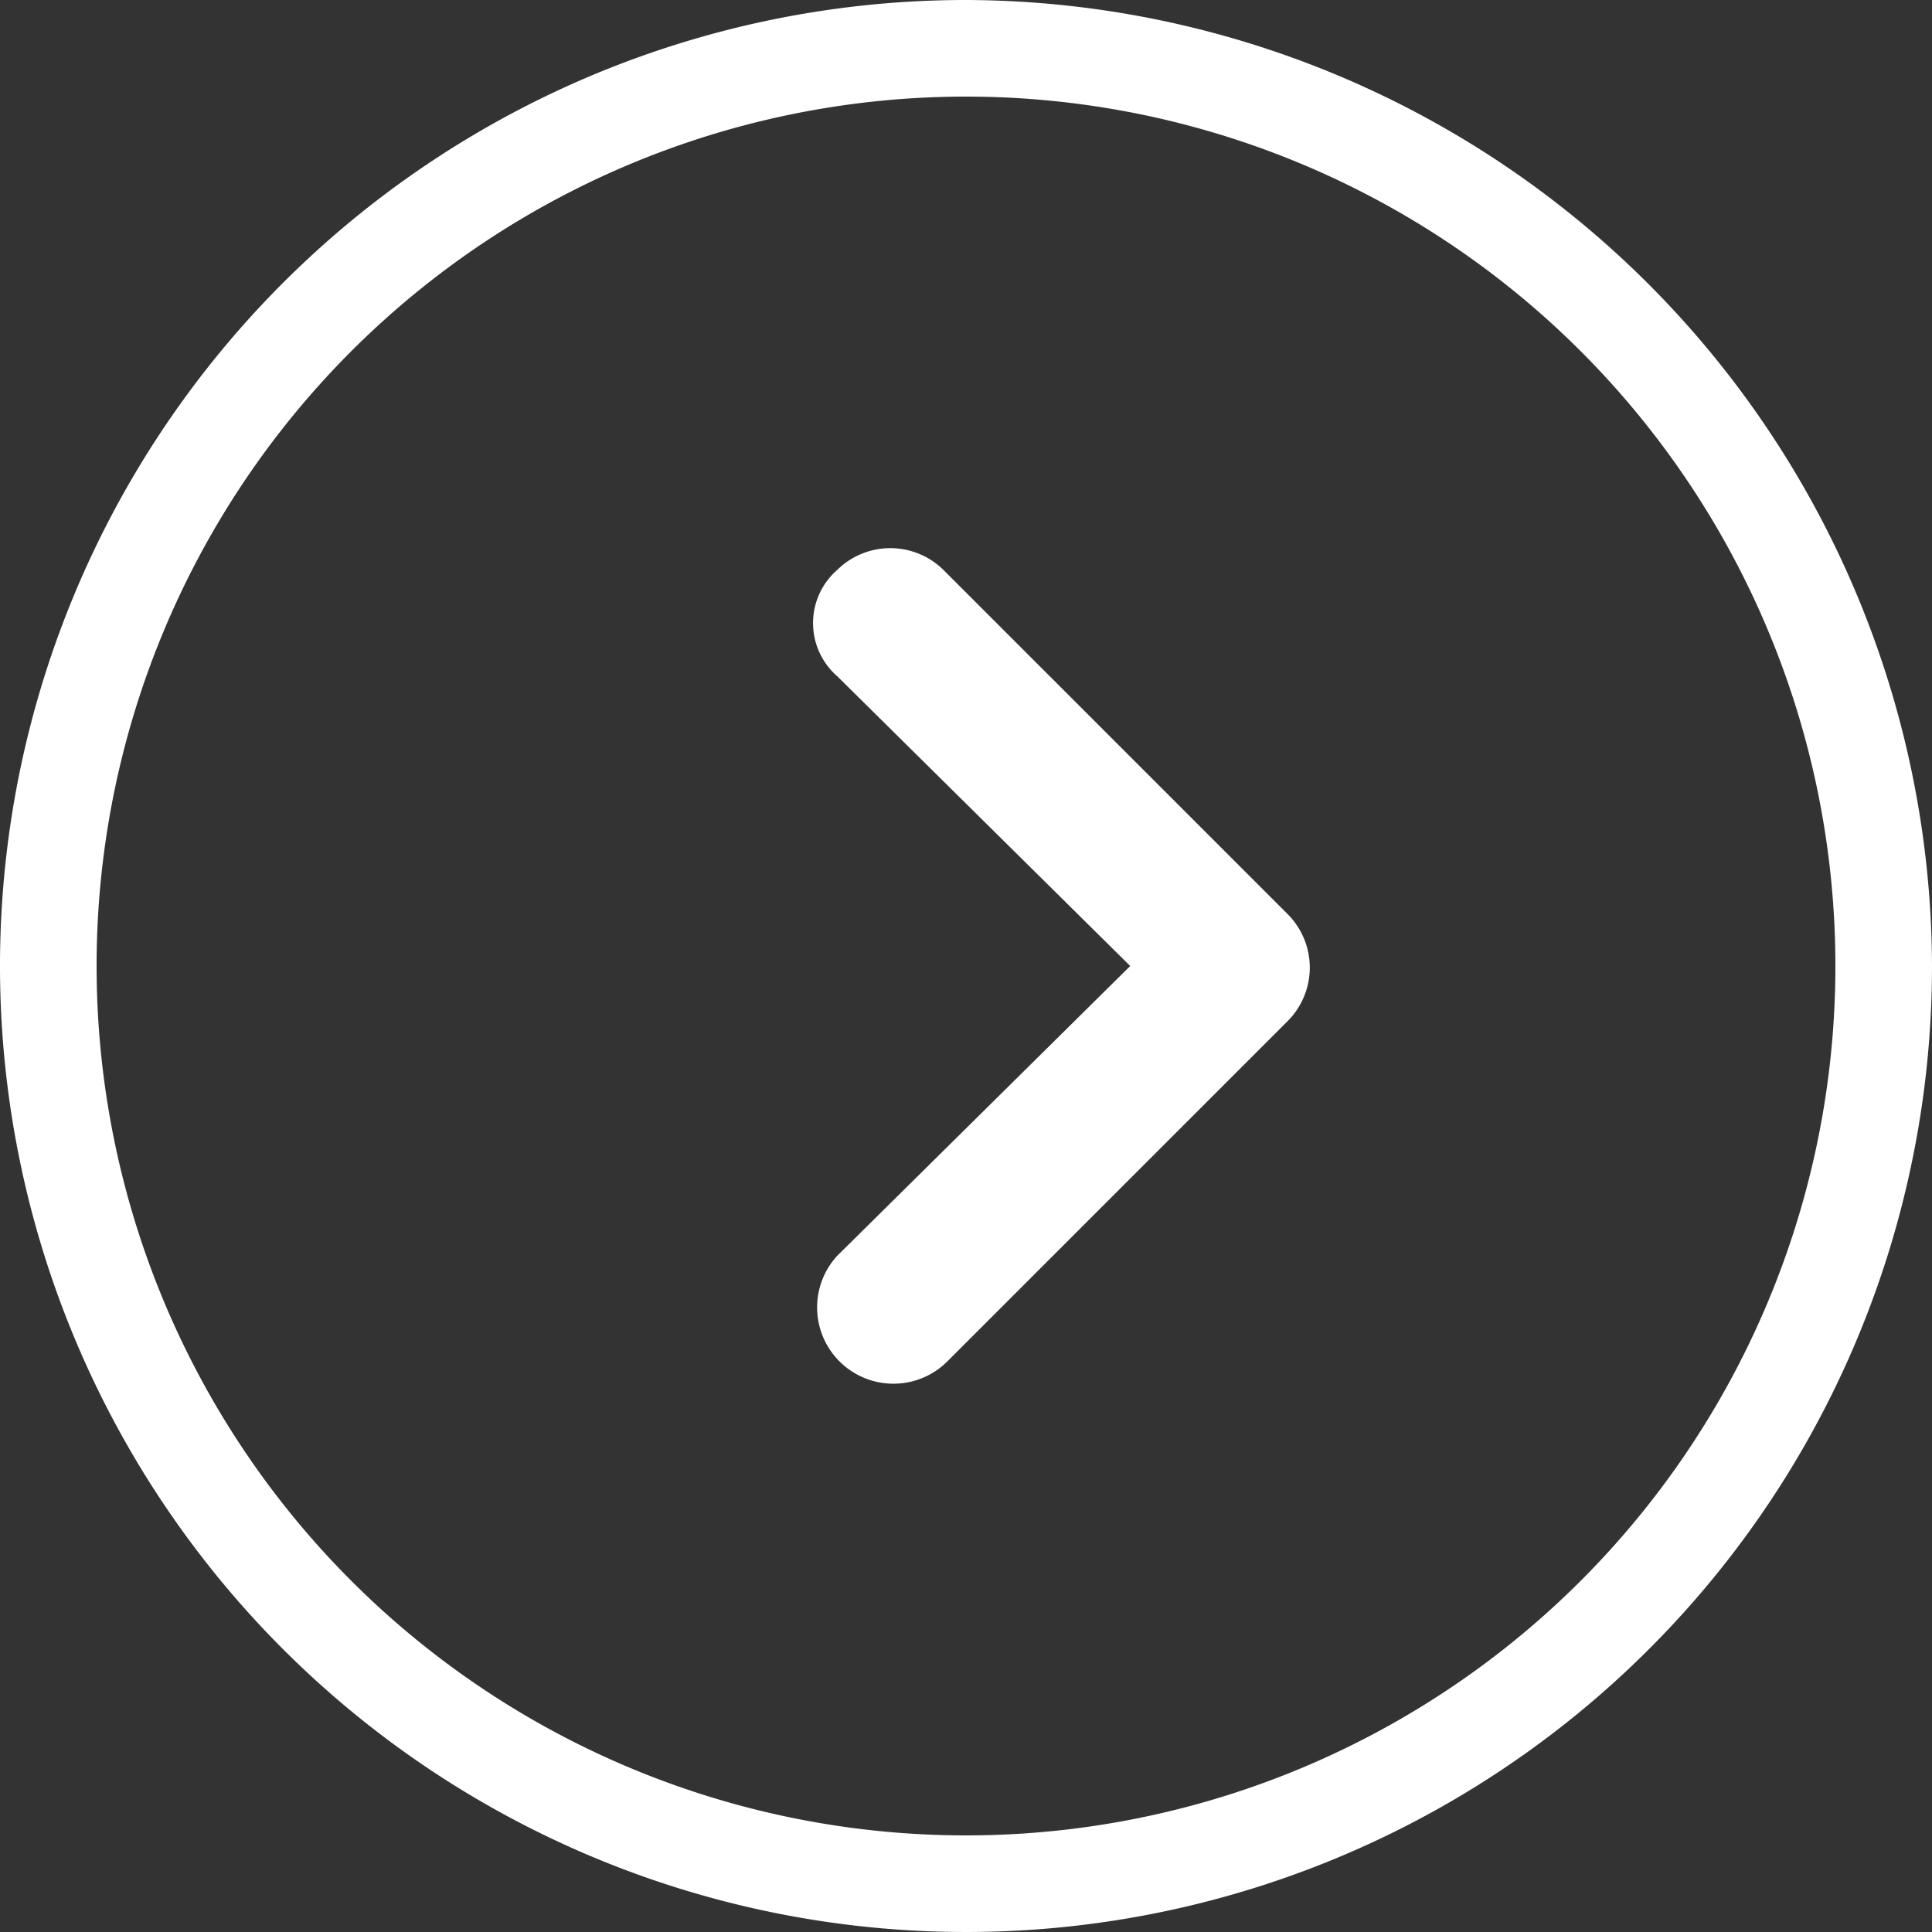 <svg id="Layer_1" data-name="Layer 1" xmlns="http://www.w3.org/2000/svg" viewBox="0 0 60 60">
  <rect x="0" y="0" width="60" height="60" fill="#333333" stroke="none"/>
  <title>icon-arrow</title>
  <path fill="#fff" d="M30,3A27,27,0,1,1,3,30,27,27,0,0,1,30,3m0-3A30,30,0,1,0,60,30,30.09,30.09,0,0,0,30,0h0Z"/>
  <circle fill="#fff" opacity="0" cx="30" cy="30" r="27"/>
  <path fill="#fff" d="M29.3,17.7a2.35,2.35,0,0,0-3.3,0A2.19,2.19,0,0,0,26,21l9.1,9L26,39a2.37,2.37,0,0,0,3.4,3.3L40,31.7a2.35,2.35,0,0,0,0-3.3Z"/>
</svg>
